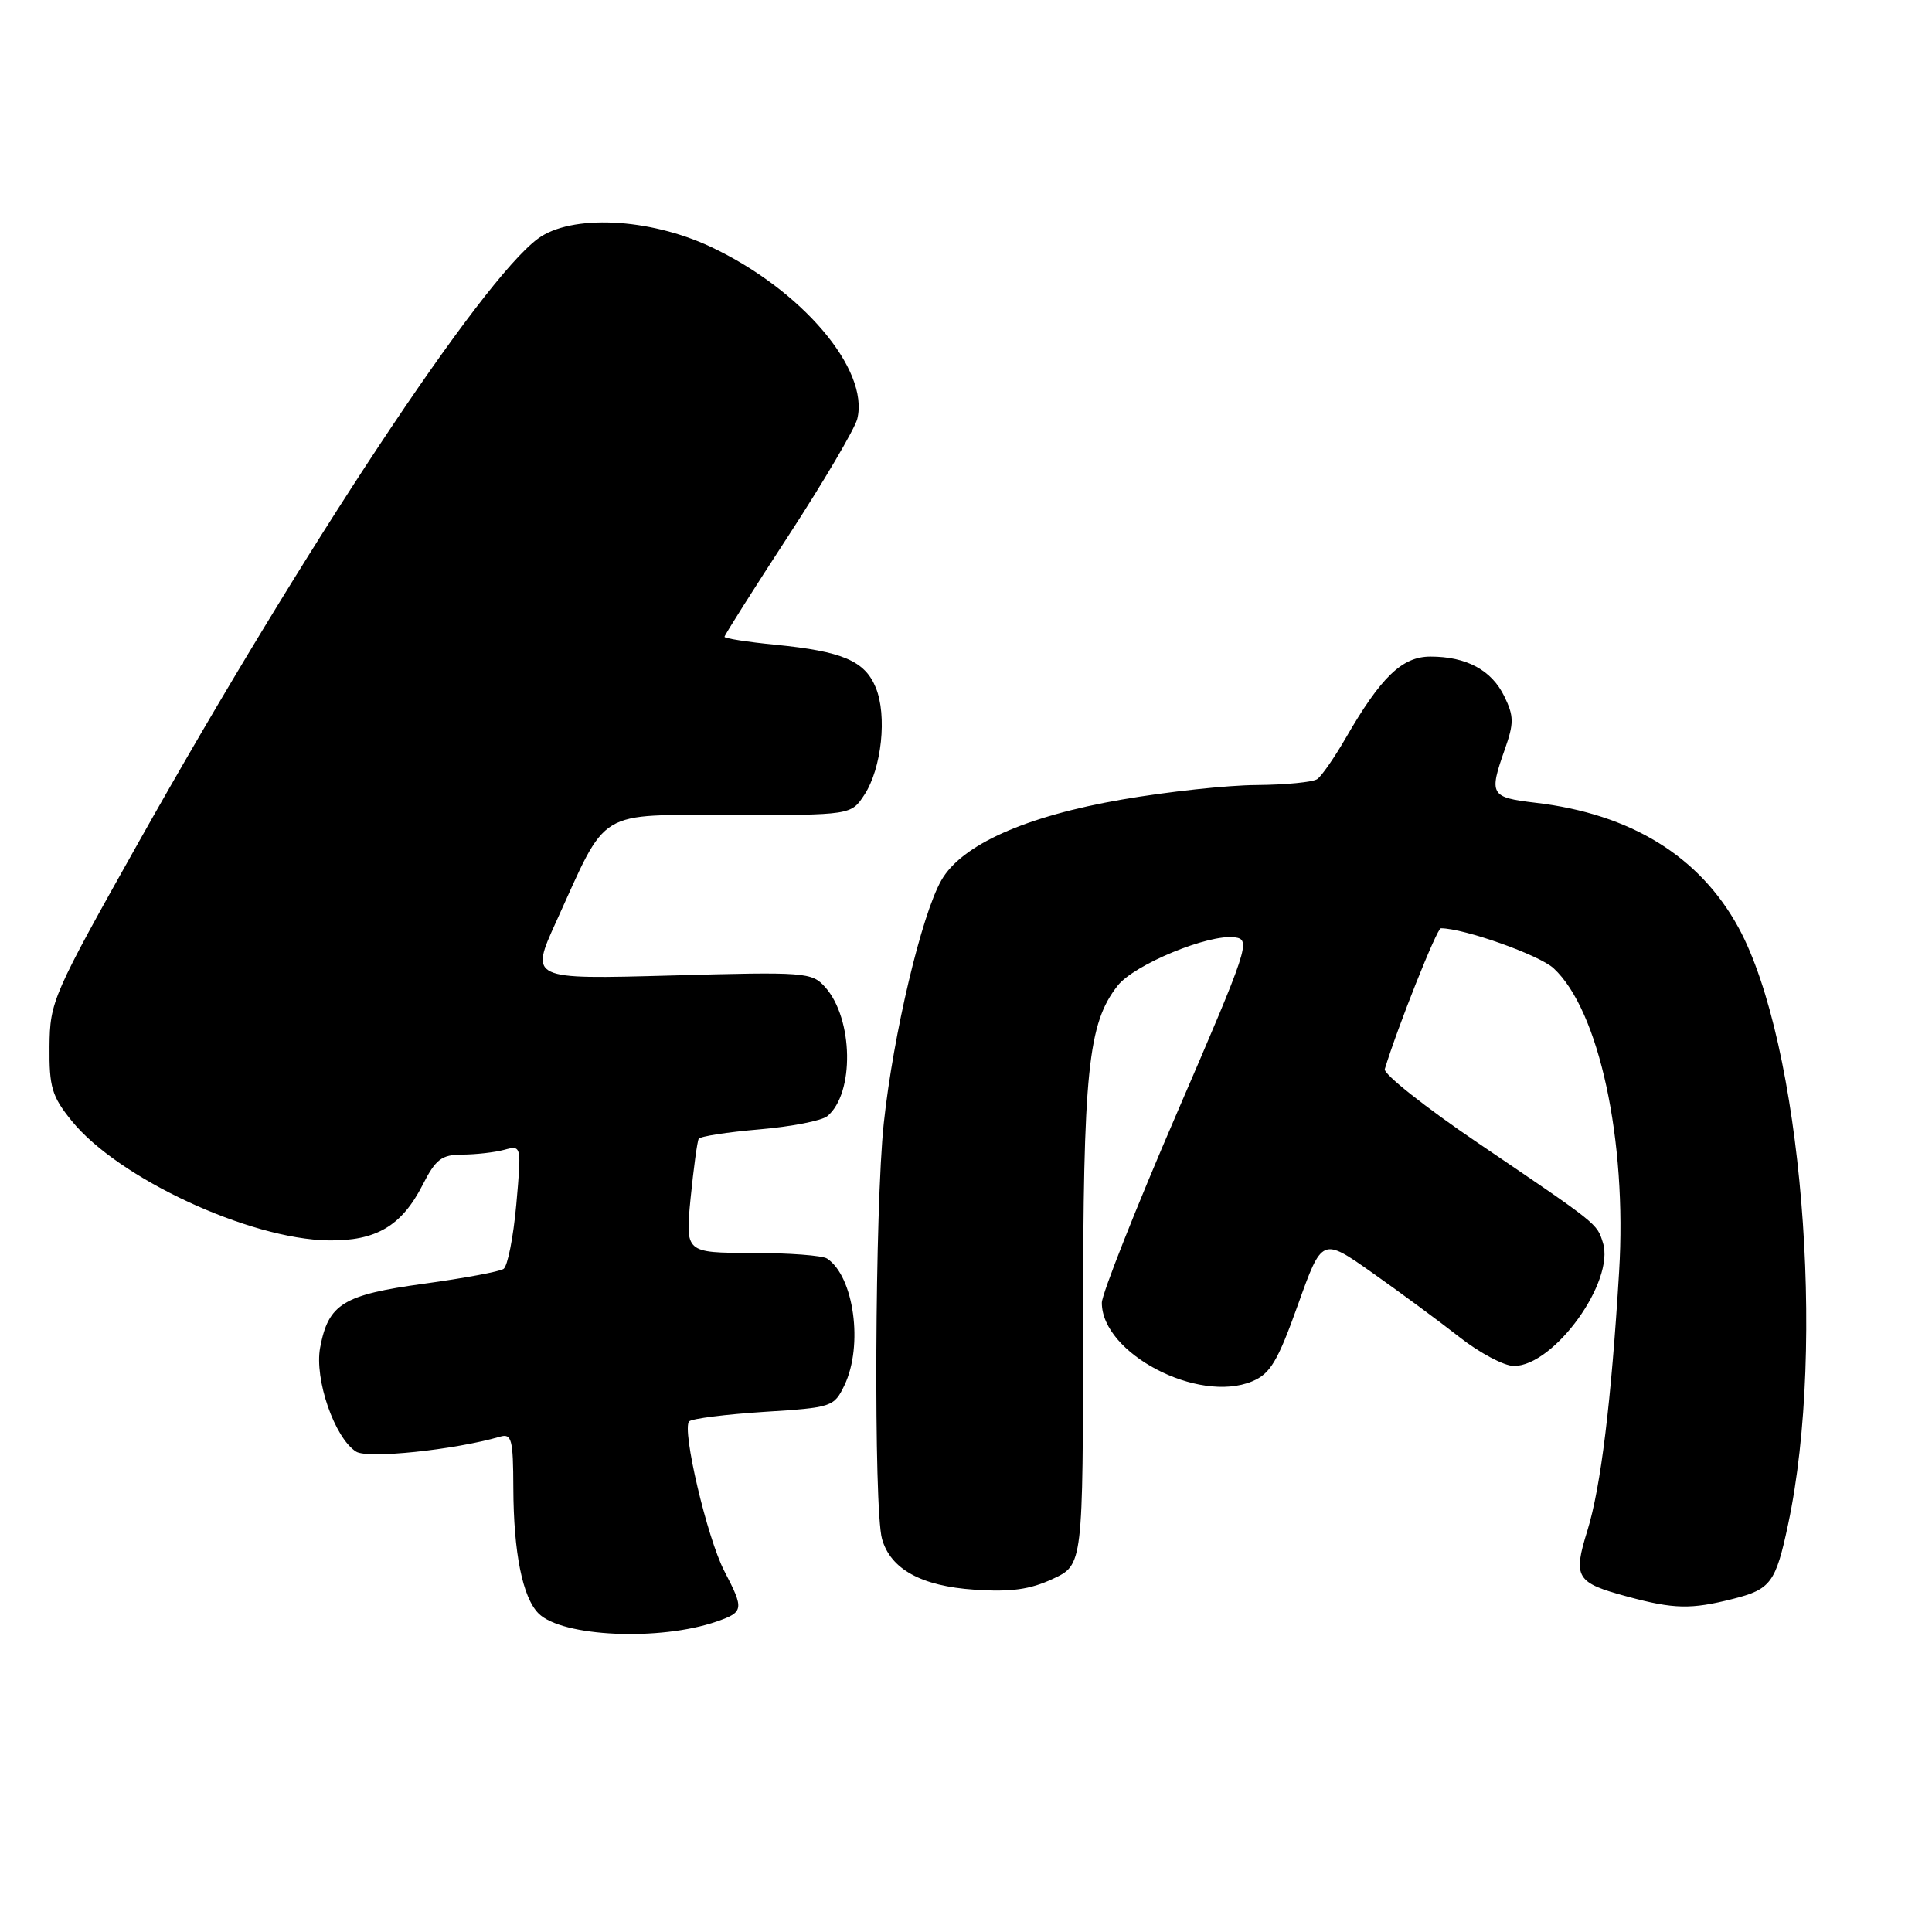 <?xml version="1.0" encoding="UTF-8" standalone="no"?>
<!DOCTYPE svg PUBLIC "-//W3C//DTD SVG 1.1//EN" "http://www.w3.org/Graphics/SVG/1.1/DTD/svg11.dtd" >
<svg xmlns="http://www.w3.org/2000/svg" xmlns:xlink="http://www.w3.org/1999/xlink" version="1.1" viewBox="0 0 256 256">
 <g >
 <path fill="currentColor"
d=" M 94.99 214.85 C 98.55 213.61 98.61 213.23 95.99 208.20 C 93.70 203.82 90.31 189.36 91.32 188.34 C 91.69 187.97 96.16 187.41 101.24 187.08 C 110.26 186.51 110.51 186.43 111.90 183.54 C 114.41 178.28 113.16 169.14 109.60 166.77 C 109.00 166.36 104.52 166.02 99.65 166.02 C 90.80 166.00 90.80 166.00 91.51 158.75 C 91.91 154.76 92.39 151.23 92.58 150.90 C 92.77 150.57 96.39 150.01 100.61 149.65 C 104.84 149.29 108.90 148.50 109.63 147.89 C 113.24 144.89 113.08 134.98 109.34 130.80 C 107.57 128.82 106.75 128.76 88.86 129.26 C 70.22 129.77 70.22 129.77 73.69 122.14 C 80.59 106.95 78.87 108.00 96.97 108.00 C 112.77 108.00 112.77 108.00 114.53 105.32 C 116.83 101.81 117.57 94.80 116.04 91.10 C 114.58 87.56 111.64 86.31 102.75 85.43 C 99.04 85.07 96.00 84.59 96.00 84.38 C 96.00 84.16 99.82 78.12 104.49 70.96 C 109.16 63.79 113.25 56.84 113.59 55.52 C 115.23 48.95 106.20 38.35 94.14 32.69 C 85.97 28.86 75.66 28.38 71.27 31.63 C 63.71 37.22 40.29 72.61 18.42 111.50 C 6.98 131.86 6.61 132.69 6.56 138.66 C 6.51 144.05 6.87 145.27 9.50 148.52 C 15.65 156.12 33.03 164.20 43.52 164.36 C 49.84 164.45 53.22 162.45 56.01 156.99 C 57.74 153.59 58.52 153.00 61.27 152.99 C 63.05 152.98 65.54 152.70 66.80 152.36 C 69.11 151.74 69.11 151.74 68.41 159.62 C 68.02 163.95 67.26 167.79 66.72 168.14 C 66.18 168.50 61.42 169.38 56.16 170.10 C 45.46 171.57 43.51 172.77 42.42 178.57 C 41.64 182.75 44.34 190.56 47.19 192.35 C 48.72 193.32 60.18 192.13 66.25 190.37 C 67.80 189.92 68.00 190.69 68.02 197.18 C 68.05 205.73 69.24 211.67 71.36 213.79 C 74.47 216.90 87.45 217.48 94.99 214.85 Z  M 229.59 211.87 C 234.64 210.60 235.29 209.73 236.93 202.00 C 242.01 178.14 238.70 138.24 230.37 122.93 C 225.21 113.47 216.10 107.85 203.48 106.37 C 197.46 105.66 197.27 105.32 199.40 99.28 C 200.61 95.84 200.61 94.90 199.34 92.29 C 197.65 88.79 194.32 87.00 189.54 87.00 C 185.79 87.00 182.99 89.69 178.29 97.84 C 176.81 100.40 175.12 102.83 174.55 103.23 C 173.97 103.64 170.35 103.99 166.50 104.02 C 162.65 104.04 154.64 104.91 148.69 105.94 C 135.89 108.15 127.41 111.94 124.73 116.65 C 122.11 121.25 118.38 136.98 117.11 148.79 C 115.92 159.79 115.75 199.90 116.87 203.91 C 118.00 207.92 122.08 210.17 129.13 210.64 C 133.93 210.97 136.48 210.62 139.50 209.21 C 143.50 207.35 143.50 207.35 143.51 175.43 C 143.52 141.84 144.16 135.61 148.10 130.60 C 150.29 127.81 160.15 123.74 163.61 124.20 C 165.78 124.49 165.46 125.45 155.94 147.50 C 150.48 160.15 146.01 171.45 146.00 172.62 C 145.99 179.33 158.74 186.01 165.91 183.04 C 168.32 182.04 169.29 180.42 171.98 172.90 C 175.18 163.95 175.18 163.95 181.84 168.65 C 185.50 171.23 190.70 175.07 193.38 177.17 C 196.06 179.28 199.31 181.00 200.60 181.00 C 205.93 181.00 214.02 169.78 212.39 164.65 C 211.58 162.10 211.85 162.31 195.81 151.43 C 188.84 146.70 183.29 142.30 183.49 141.66 C 185.20 136.05 190.40 123.00 190.92 123.00 C 193.97 123.00 203.96 126.54 205.86 128.30 C 211.88 133.86 215.60 151.08 214.54 168.50 C 213.50 185.73 212.12 197.04 210.34 202.80 C 208.40 209.05 208.81 209.72 215.69 211.57 C 221.81 213.22 224.06 213.27 229.59 211.87 Z "/>
</g>
</svg>